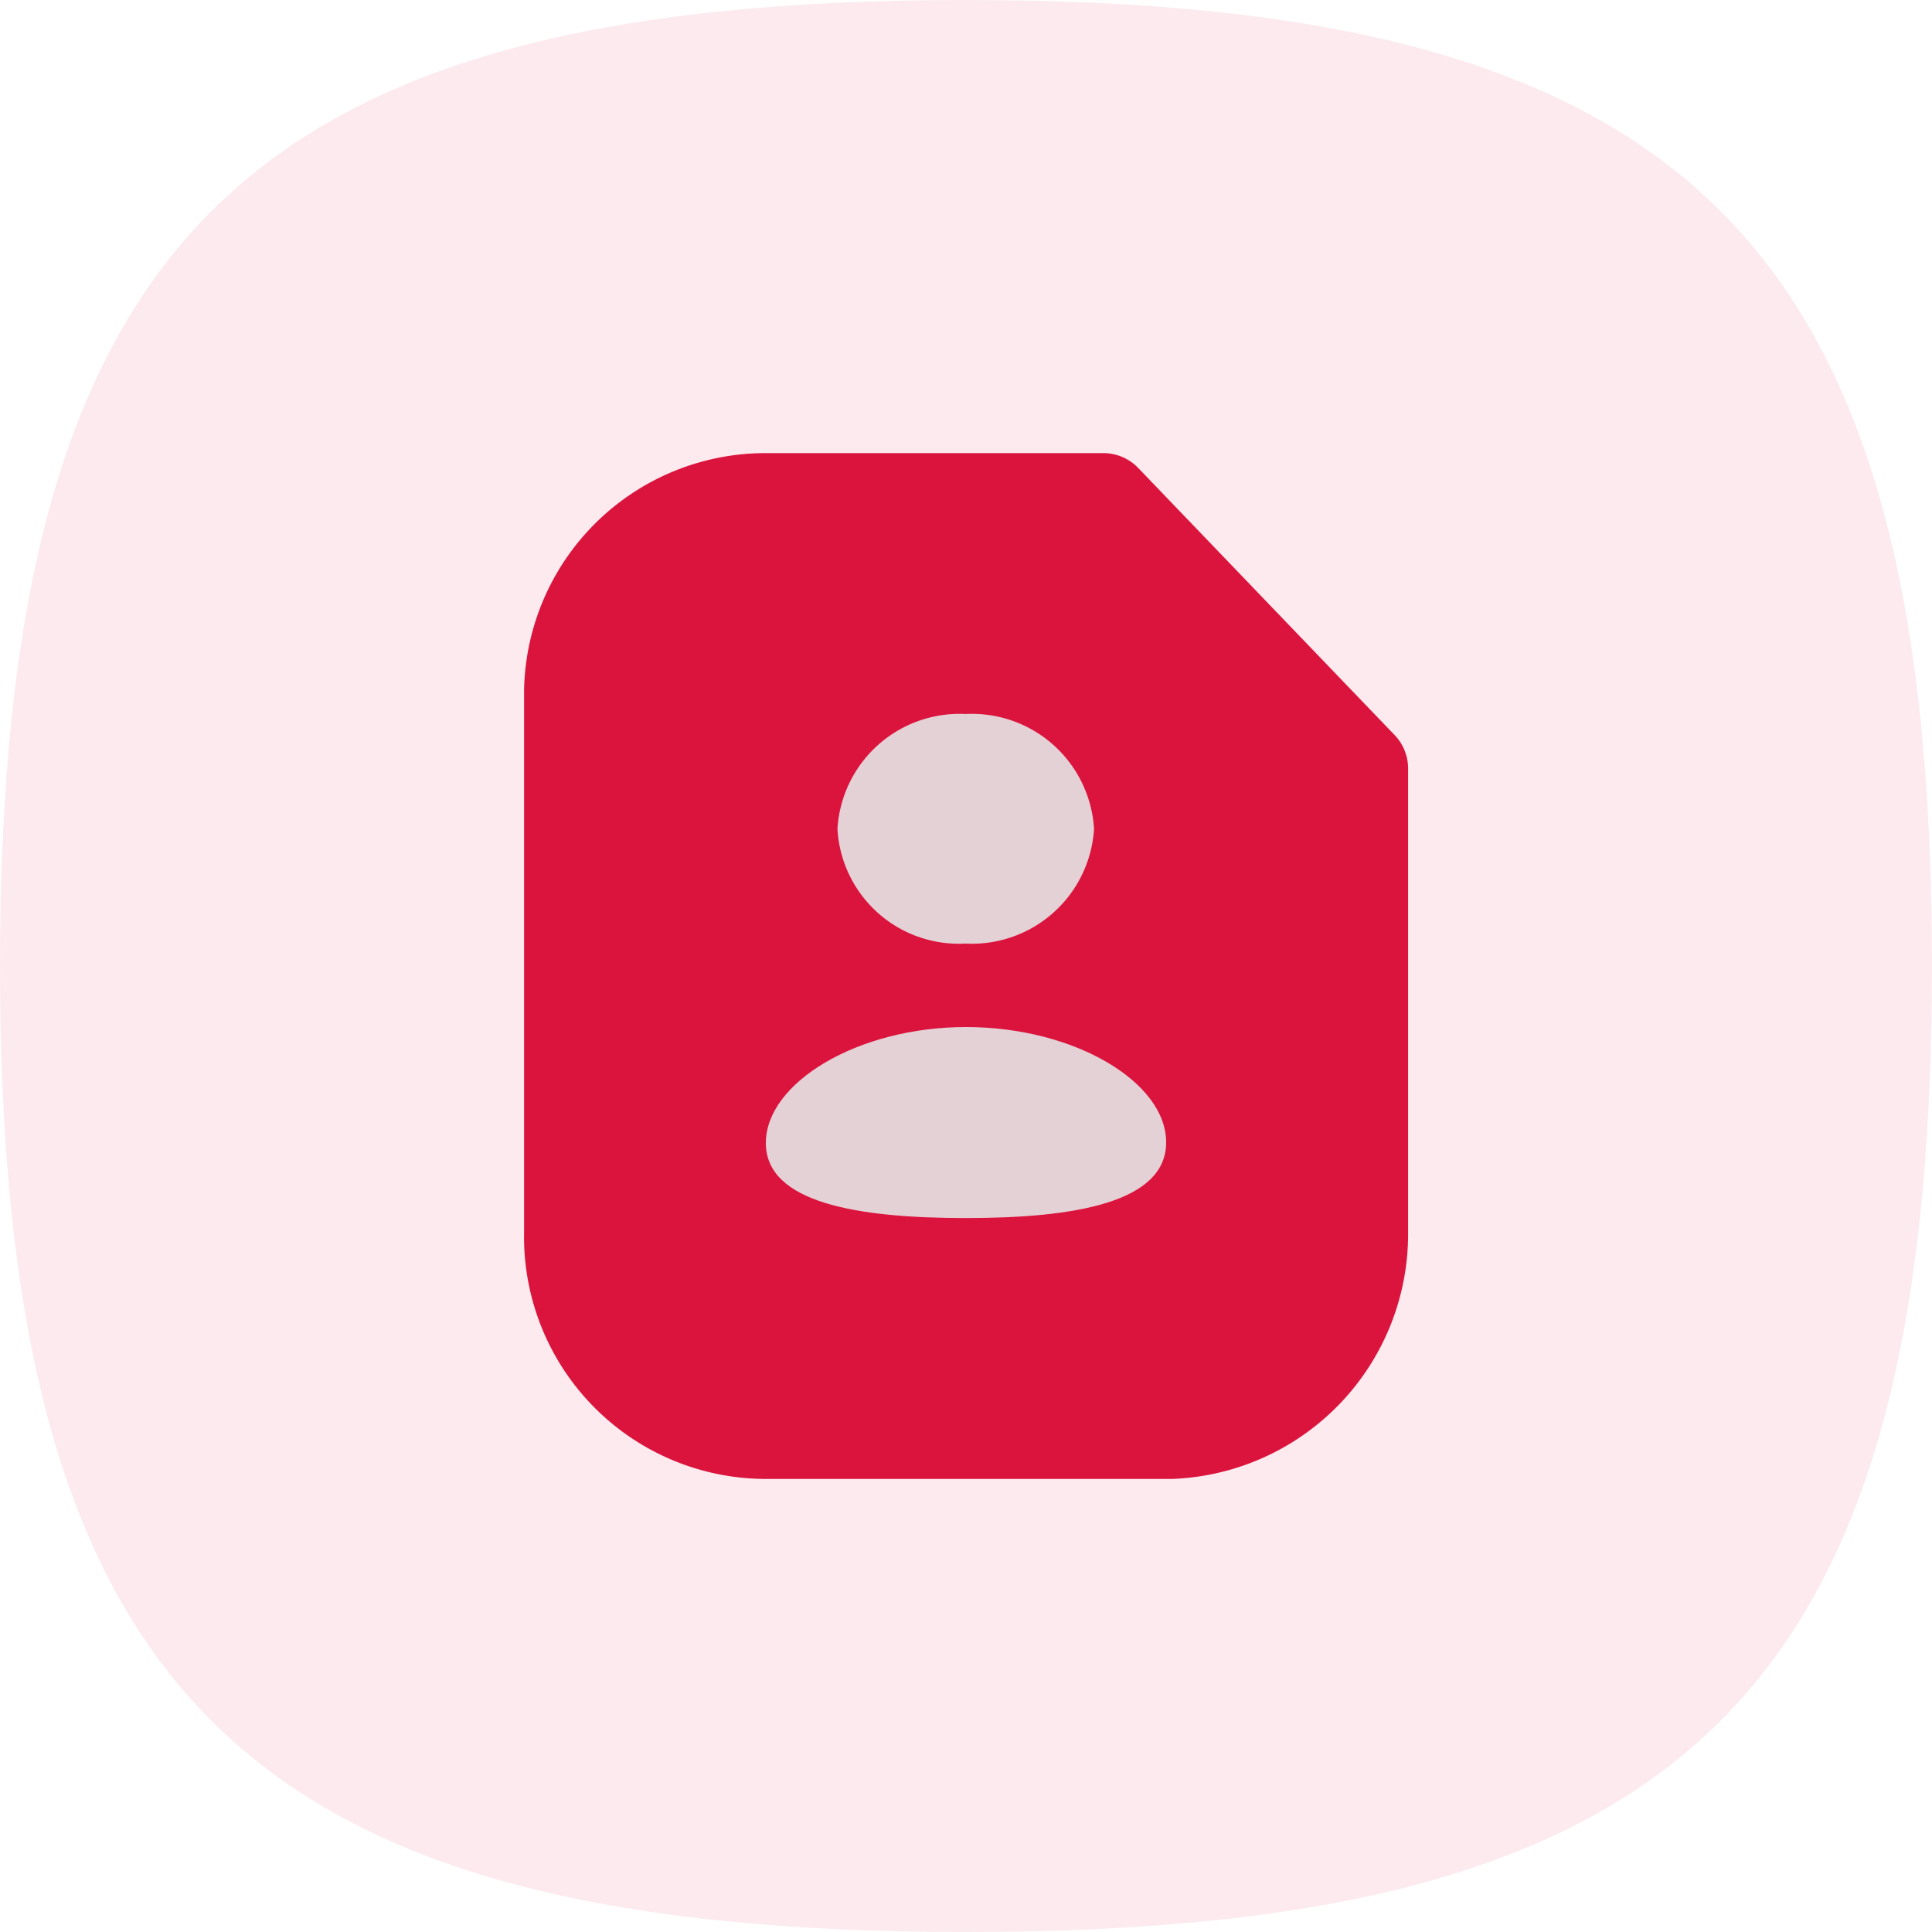 <svg xmlns="http://www.w3.org/2000/svg" width="30" height="30" viewBox="0 0 30 30">
  <g id="Group_2532" data-name="Group 2532" transform="translate(-291.949 -12.102)">
    <path id="Stroke_3" data-name="Stroke 3" d="M0,15C0,3.751,3.751,0,15,0S30,3.751,30,15,26.249,30,15,30,0,26.249,0,15Z" transform="translate(291.949 12.102)" fill="rgba(219,20,61,0.18)" opacity="0.49"/>
    <g id="Group_810" data-name="Group 810" transform="translate(300.837 19.888)">
      <g id="Iconly_Two-tone_Paper" data-name="Iconly/Two-tone/Paper">
        <g id="Paper">
          <path id="Stroke_1" data-name="Stroke 1" d="M8.245,0H3.014A3,3,0,0,0,0,2.932v8.422a3.009,3.009,0,0,0,3.014,3.075H9.295a3.056,3.056,0,0,0,2.932-3.075V4.148Z" fill="#db143d" stroke="#db143d" stroke-linecap="round" stroke-linejoin="round" stroke-miterlimit="10" stroke-width="1.5"/>
        </g>
      </g>
      <g id="Iconly_Curved_Profile" data-name="Iconly/Curved/Profile" transform="translate(3.004 3.301)">
        <g id="Profile">
          <path id="Stroke_1-2" data-name="Stroke 1" d="M3.108,2.966C1.432,2.966,0,2.733,0,1.8S1.422,0,3.108,0,6.216.855,6.216,1.79,4.793,2.966,3.108,2.966Z" transform="translate(0 4.861)" fill="#e4d1d5"/>
          <path id="Stroke_3-2" data-name="Stroke 3" d="M1.992,3.565A1.9,1.9,0,0,0,3.984,1.783,1.9,1.9,0,0,0,1.992,0,1.9,1.9,0,0,0,0,1.783,1.887,1.887,0,0,0,1.978,3.565Z" transform="translate(1.112)" fill="#e4d1d5"/>
        </g>
      </g>
    </g>
  </g>
</svg>
